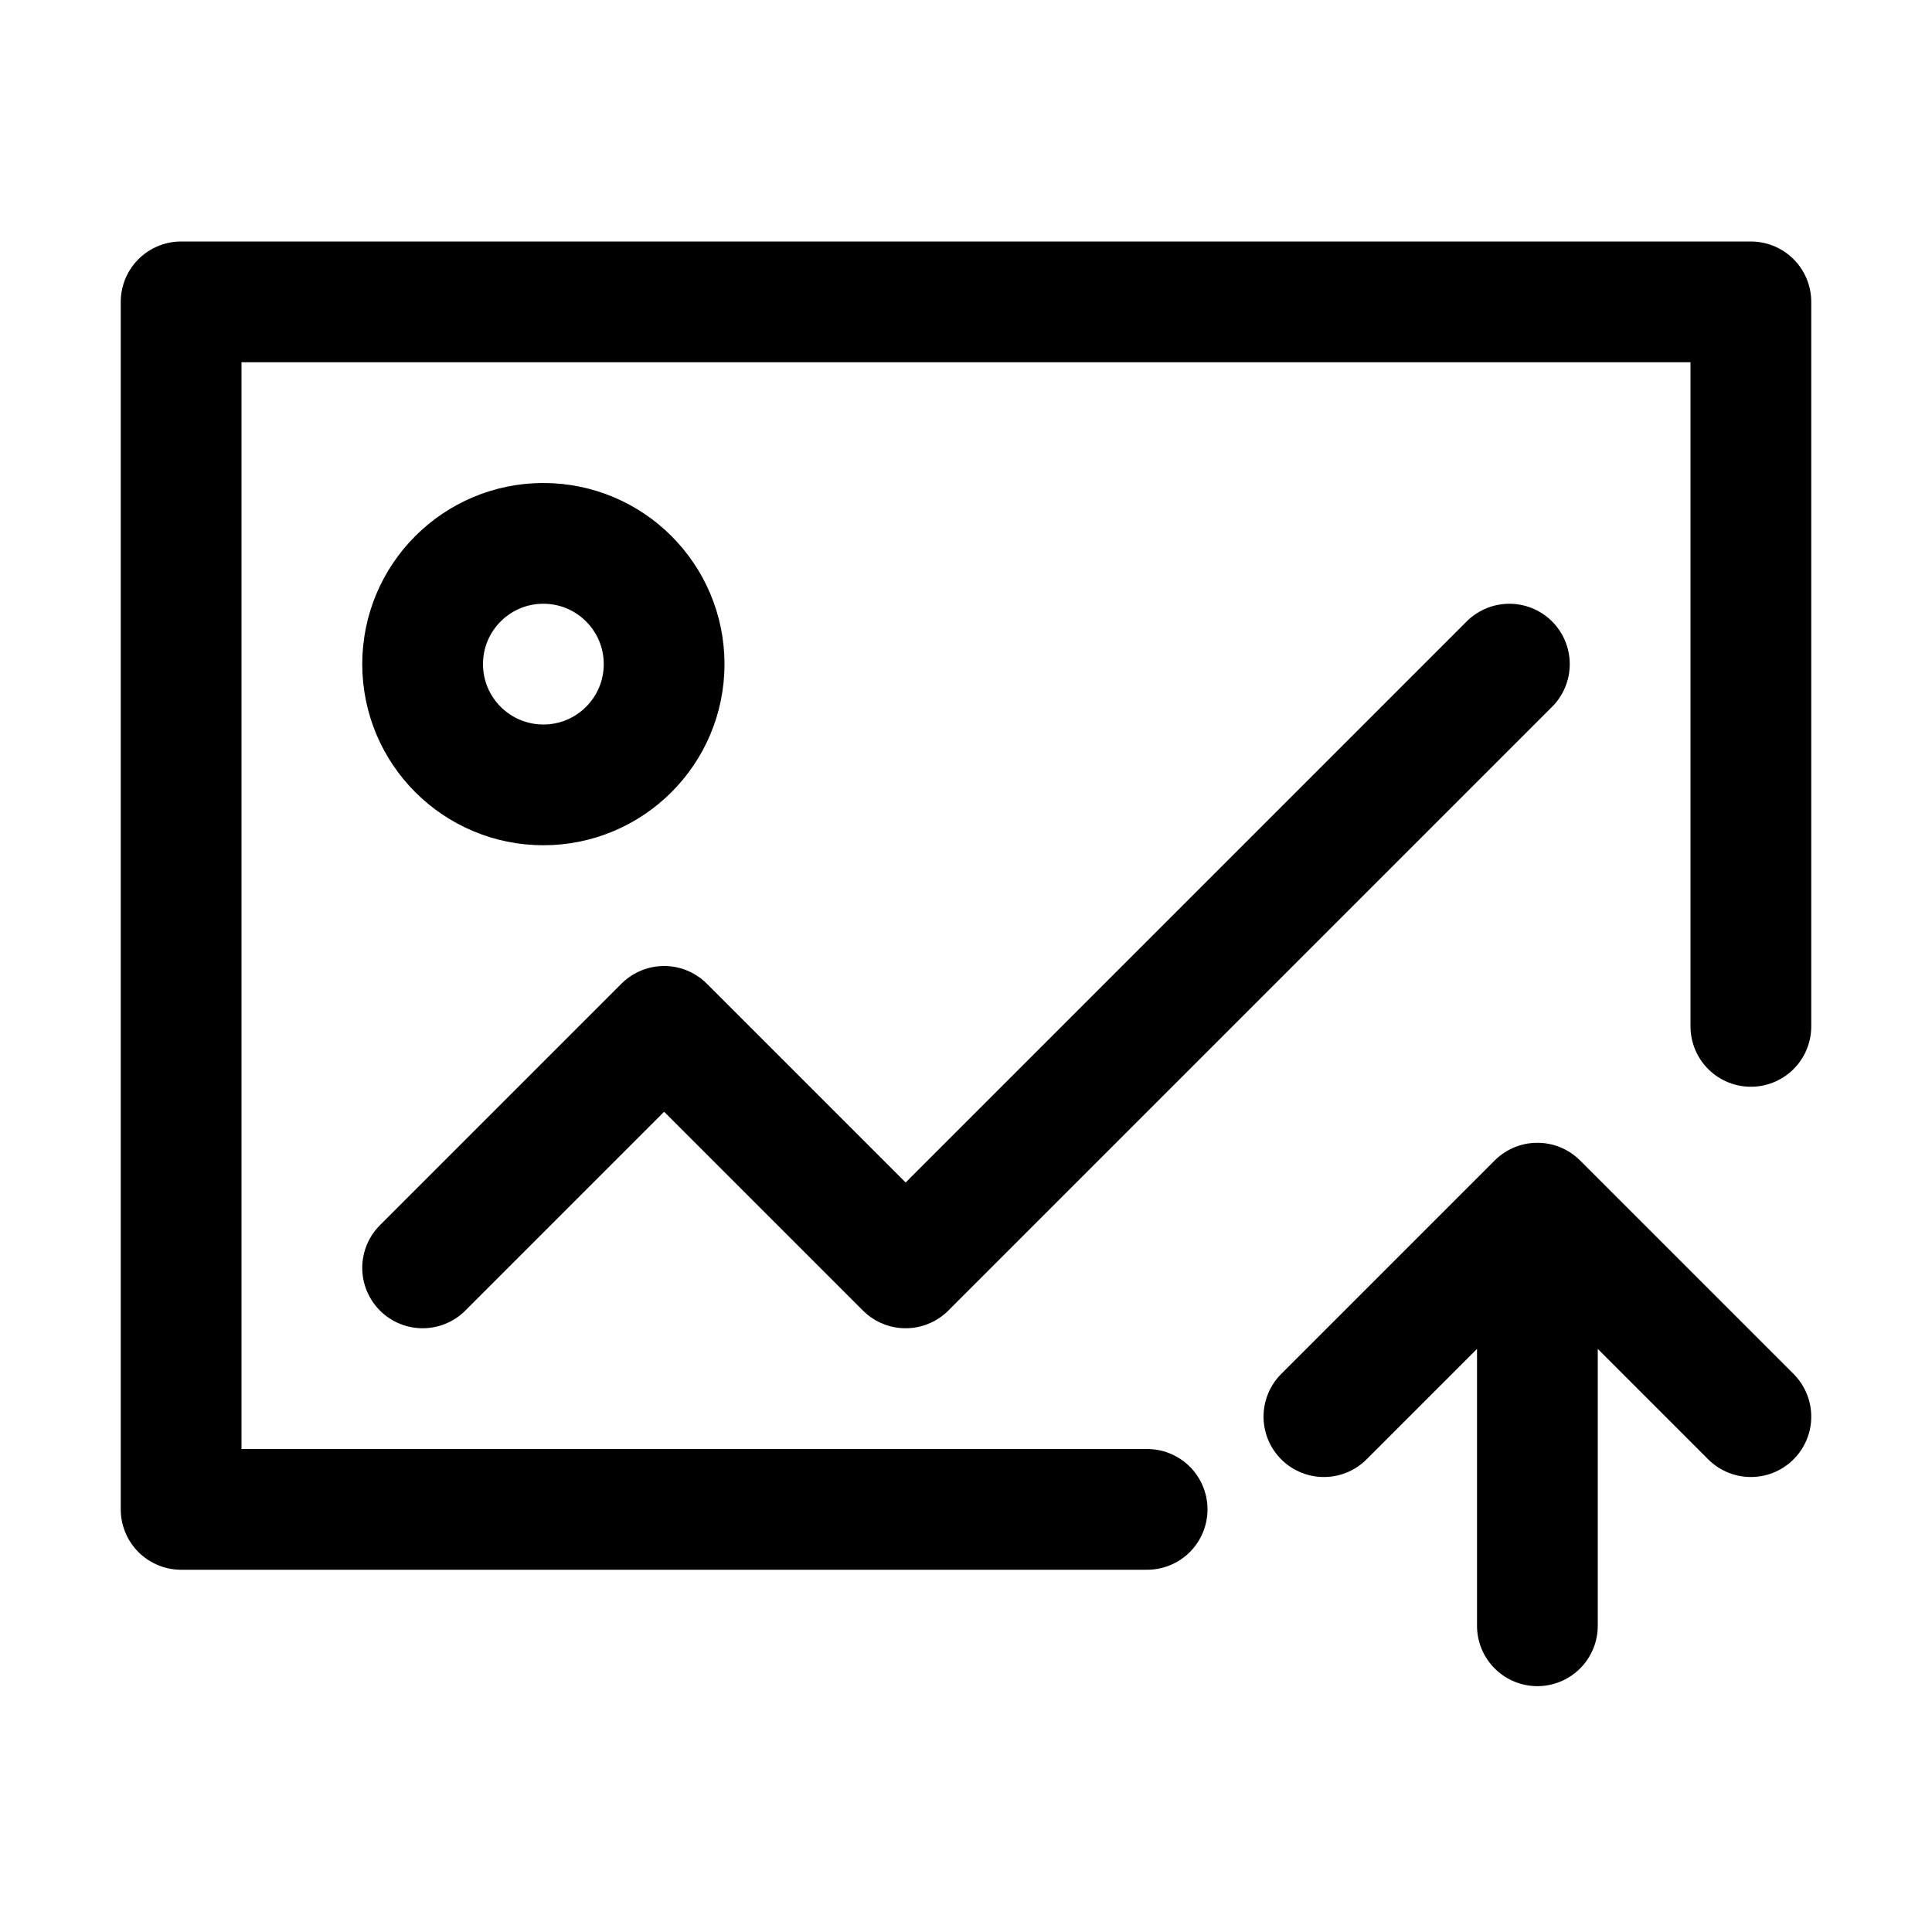 <svg width="16" height="16" xmlns="http://www.w3.org/2000/svg"><g fill="none" fill-rule="evenodd" stroke-linejoin="round" stroke="currentColor"><path stroke-linecap="round" d="m10.964 11.732 1.768-1.768 1.768 1.768m-5 .768h-8v-10h13v6m-1.768 1.464v3.5"/><path stroke-linecap="round" d="m3.5 10.5 2-2 2 2 5-5"/><circle cx="4.5" cy="5.5" r="1"/></g></svg>
